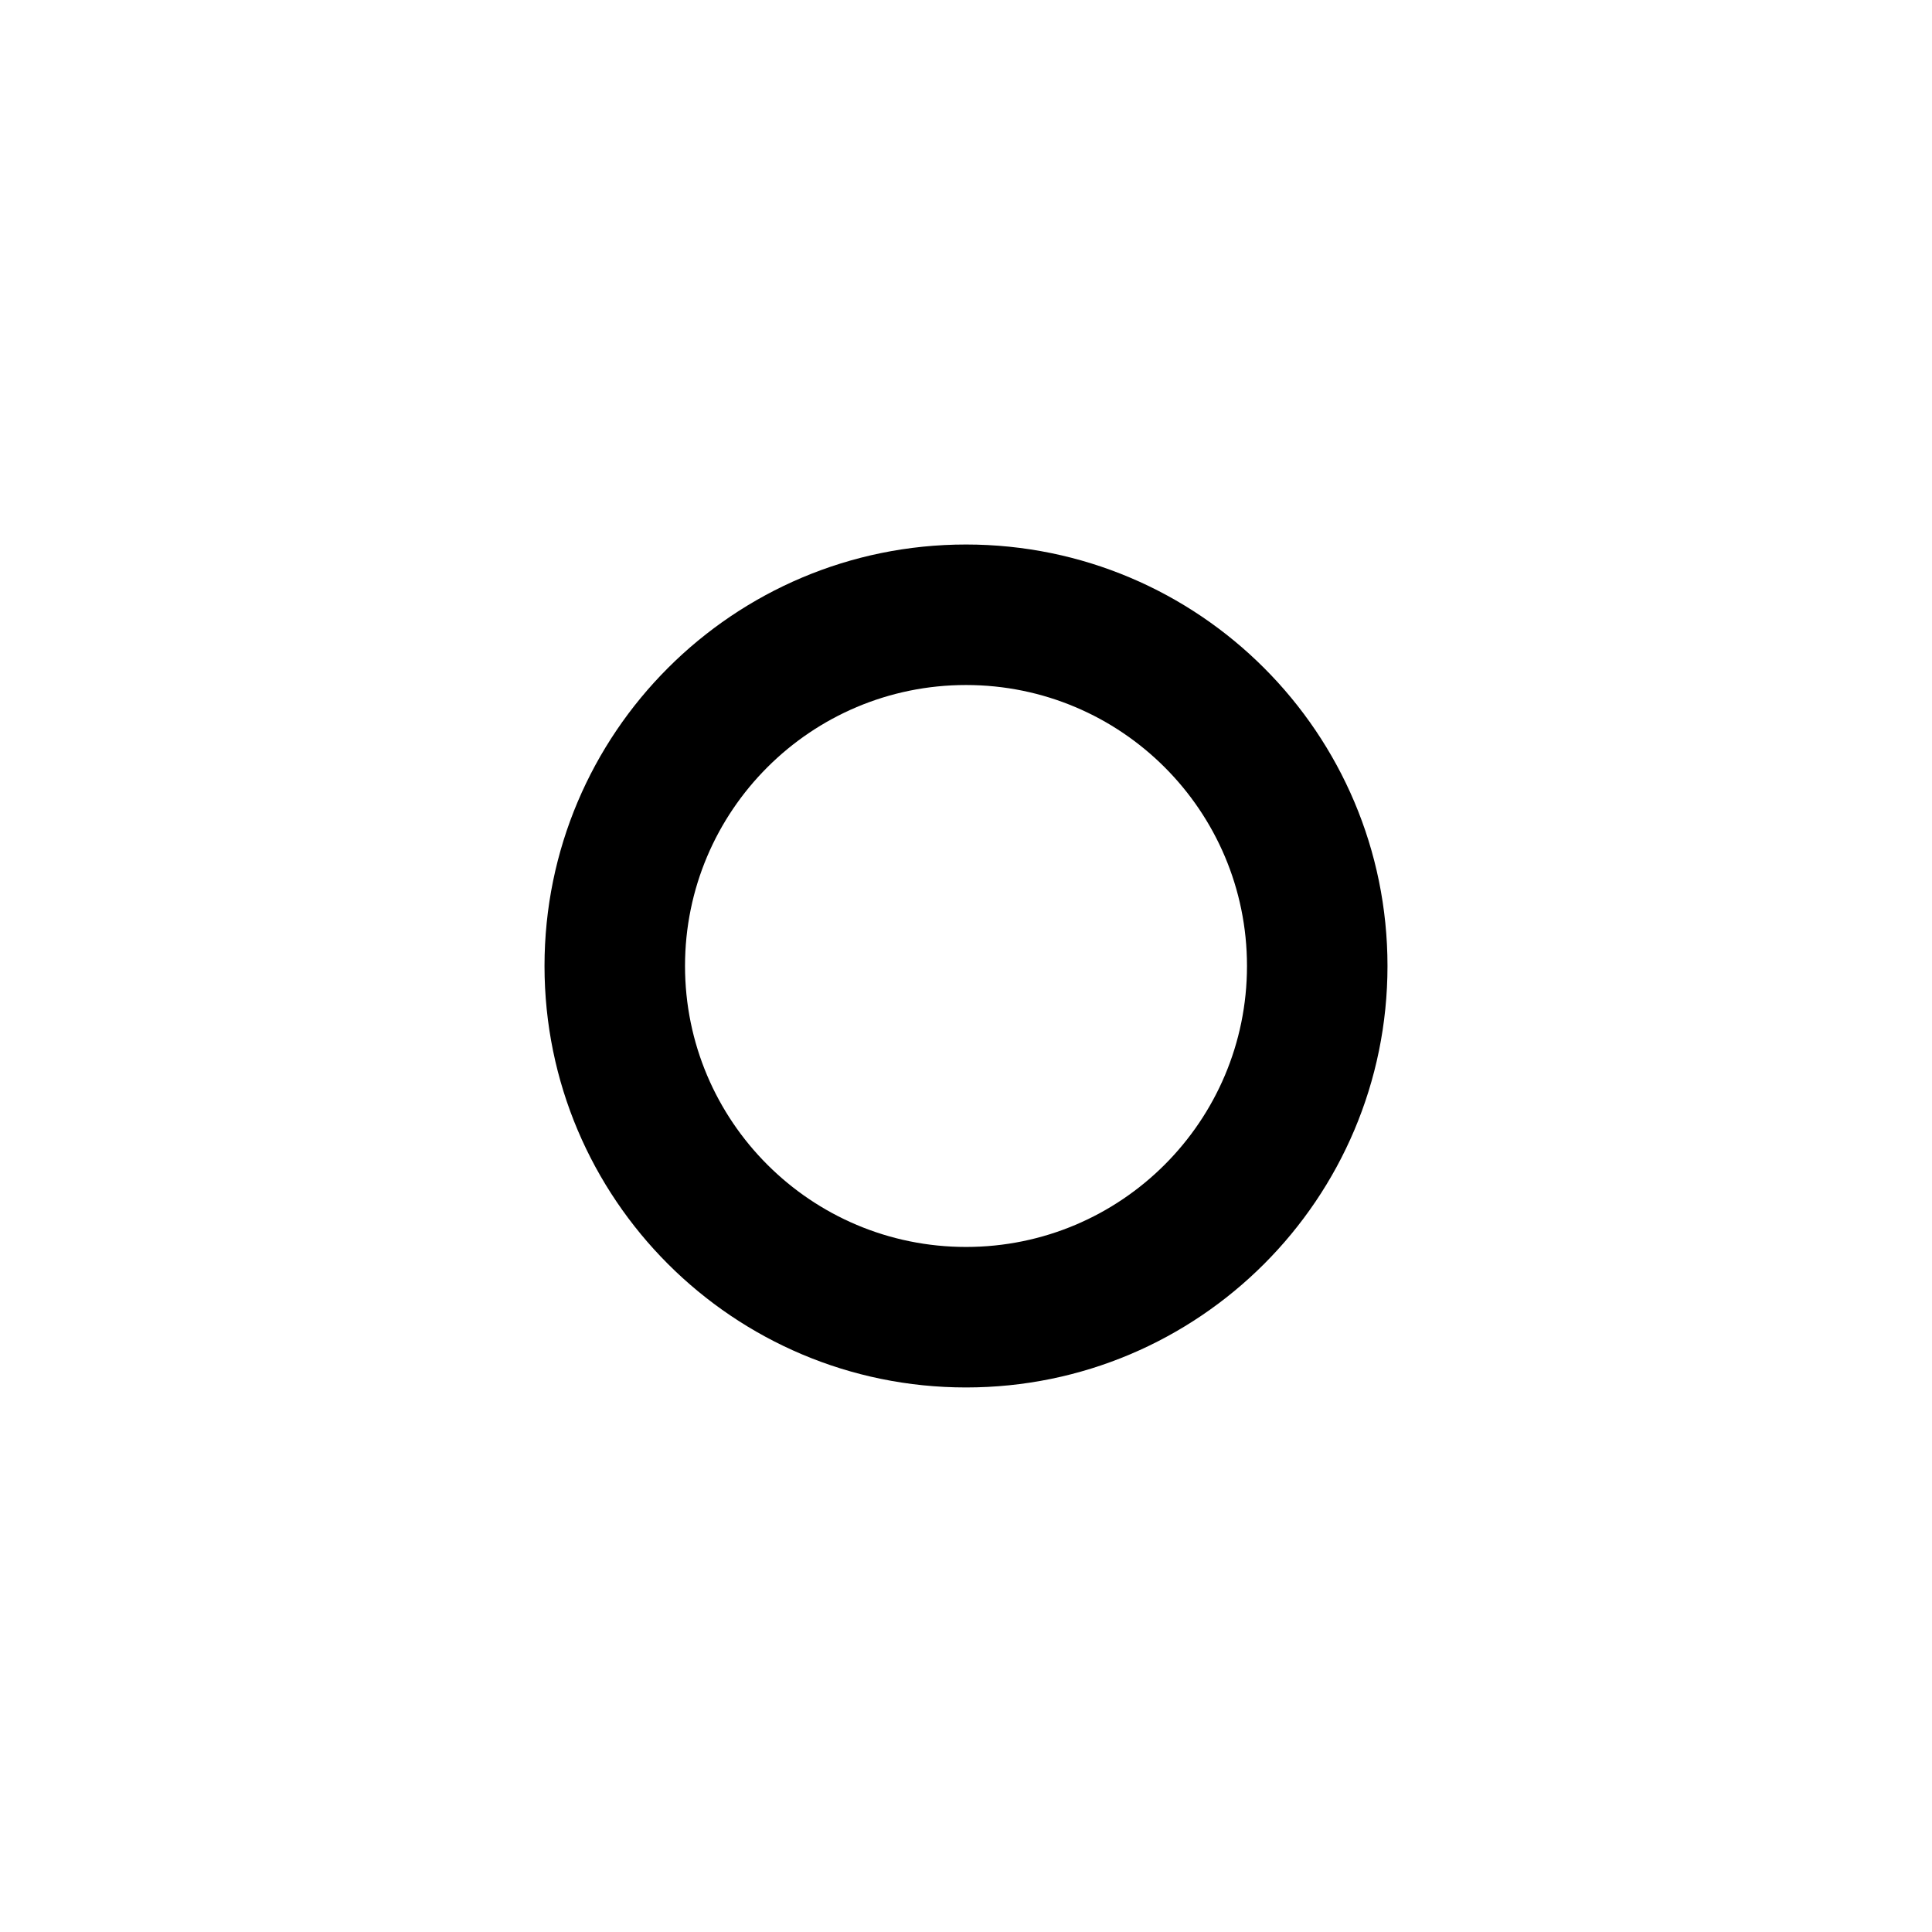 <?xml version="1.0" encoding="UTF-8" standalone="no"?>
<!-- Generator: Adobe Illustrator 15.1.0, SVG Export Plug-In . SVG Version: 6.00 Build 0)  -->

<svg
   xmlns:dc="http://purl.org/dc/elements/1.1/"
   xmlns:cc="http://creativecommons.org/ns#"
   xmlns:rdf="http://www.w3.org/1999/02/22-rdf-syntax-ns#"
   xmlns:svg="http://www.w3.org/2000/svg"
   xmlns="http://www.w3.org/2000/svg"
   xmlns:sodipodi="http://sodipodi.sourceforge.net/DTD/sodipodi-0.dtd"
   xmlns:inkscape="http://www.inkscape.org/namespaces/inkscape"
   version="1.1"
   id="Layer_1"
   x="0px"
   y="0px"
   width="55"
   height="55"
   viewBox="0 0 55 55"
   enable-background="new 0 0 100 100"
   xml:space="preserve"
   inkscape:version="0.48.4 r9939"
   sodipodi:docname="Moon-Full.svg"><defs
     id="defs2991" /><sodipodi:namedview
     pagecolor="#ffffff"
     bordercolor="#666666"
     borderopacity="1"
     objecttolerance="10"
     gridtolerance="10"
     guidetolerance="10"
     inkscape:pageopacity="0"
     inkscape:pageshadow="2"
     inkscape:window-width="640"
     inkscape:window-height="480"
     id="namedview2989"
     showgrid="false"
     inkscape:zoom="2.36"
     inkscape:cx="-0.42372881"
     inkscape:cy="50"
     inkscape:window-x="0"
     inkscape:window-y="336"
     inkscape:window-maximized="0"
     inkscape:current-layer="Layer_1" /><path
     clip-rule="evenodd"
     d="m 27.501,39.498 c -6.627,0 -12,-5.372 -12,-11.999 0,-6.626 5.373,-11.998 12,-11.998 6.627,0 11.998,5.372 11.998,11.998 0,6.627 -5.371,11.999 -11.998,11.999 z m 0,-19.997 c -4.418,0 -8,3.581 -8,7.998 0,4.418 3.582,7.999 8,7.999 4.418,0 7.998,-3.581 7.998,-7.999 0,-4.417 -3.58,-7.998 -7.998,-7.998 z"
     id="path2987"
     inkscape:connector-curvature="0"
     style="fill-rule:evenodd" /></svg>
